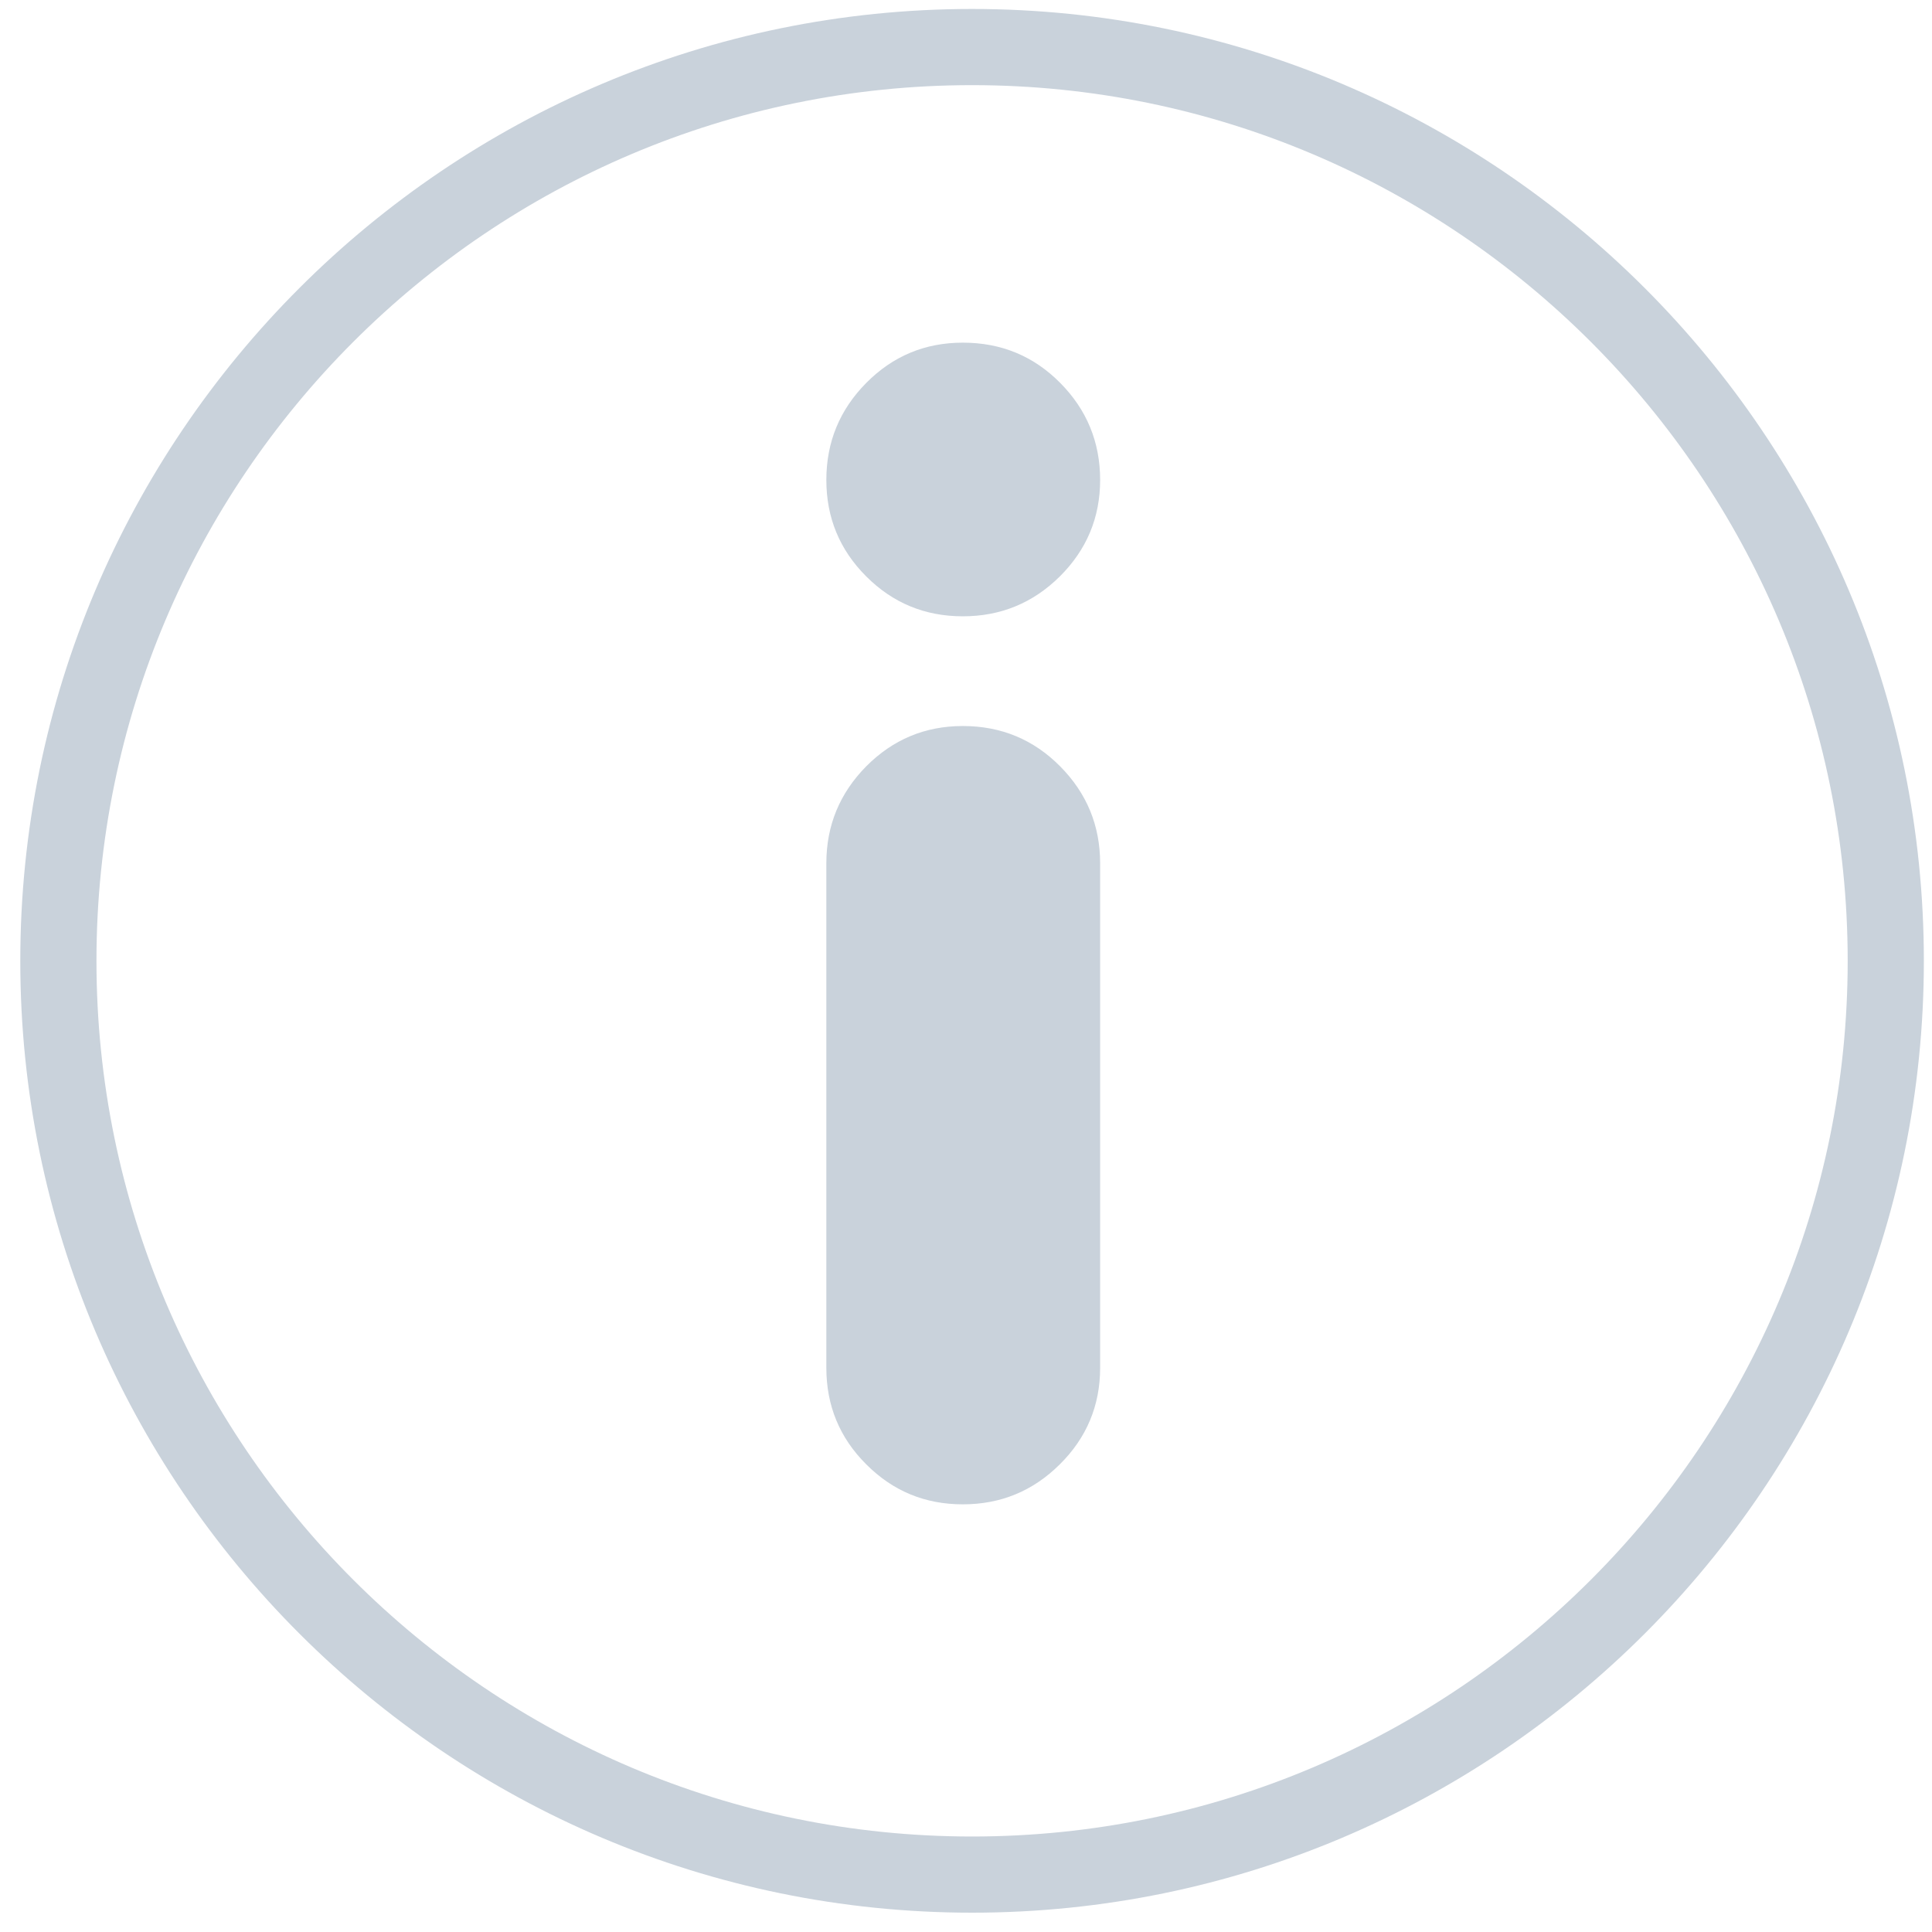 <?xml version="1.0" encoding="UTF-8" standalone="no"?>
<svg width="14px" height="14px" viewBox="0 0 14 14" version="1.1" xmlns="http://www.w3.org/2000/svg" xmlns:xlink="http://www.w3.org/1999/xlink">
    <!-- Generator: Sketch 39.1 (31720) - http://www.bohemiancoding.com/sketch -->
    <title>Иконка - Информация</title>
    <desc>Created with Sketch.</desc>
    <defs></defs>
    <g id="Результат-поиска-и-Подробнее" stroke="none" stroke-width="1" fill="none" fill-rule="evenodd">
        <g id="DP---Информация-о-ДП---Описание-Отеля" transform="translate(-1228, -102)" fill="#C9D2DB">
            <g id="Карточка-DP" transform="translate(480, 97)">
                <g id="Авиа" transform="translate(400, 4)">
                    <g id="Иконка---Информация" transform="translate(347, 0)">
                        <g id="noun_89849_cc-copy-3" transform="translate(1, 1)">
                            <g id="Group">
                                <g id="Shape">
                                    <path d="M7.044,0.065 C3.241,0.065 0.147,3.159 0.147,6.963 C0.147,10.766 3.241,13.86 7.044,13.86 C10.847,13.86 13.941,10.766 13.941,6.963 C13.941,3.159 10.847,0.065 7.044,0.065 L7.044,0.065 Z M7.044,13.308 C3.545,13.308 0.699,10.461 0.699,6.963 C0.699,3.464 3.545,0.617 7.044,0.617 C10.543,0.617 13.389,3.464 13.389,6.963 C13.389,10.461 10.543,13.308 7.044,13.308 L7.044,13.308 Z"></path>
                                    <path d="M6.977,5.261 C6.703,5.261 6.47,5.359 6.277,5.553 C6.085,5.748 5.988,5.981 5.988,6.256 L5.988,9.912 C5.988,10.185 6.084,10.419 6.277,10.611 C6.47,10.805 6.703,10.901 6.977,10.901 C7.251,10.901 7.485,10.805 7.68,10.611 C7.874,10.419 7.972,10.185 7.972,9.912 L7.972,6.256 C7.972,5.982 7.875,5.748 7.683,5.554 C7.49,5.359 7.255,5.261 6.977,5.261 L6.977,5.261 Z"></path>
                                    <path d="M6.977,2.483 C6.703,2.483 6.47,2.58 6.277,2.775 C6.085,2.969 5.988,3.203 5.988,3.478 C5.988,3.751 6.084,3.984 6.277,4.177 C6.47,4.37 6.703,4.466 6.977,4.466 C7.251,4.466 7.485,4.37 7.68,4.177 C7.874,3.984 7.972,3.751 7.972,3.478 C7.972,3.203 7.875,2.969 7.683,2.775 C7.49,2.58 7.255,2.483 6.977,2.483 L6.977,2.483 Z"></path>
                                </g>
                            </g>
                        </g>
                    </g>
                </g>
            </g>
        </g>
    </g>
</svg>